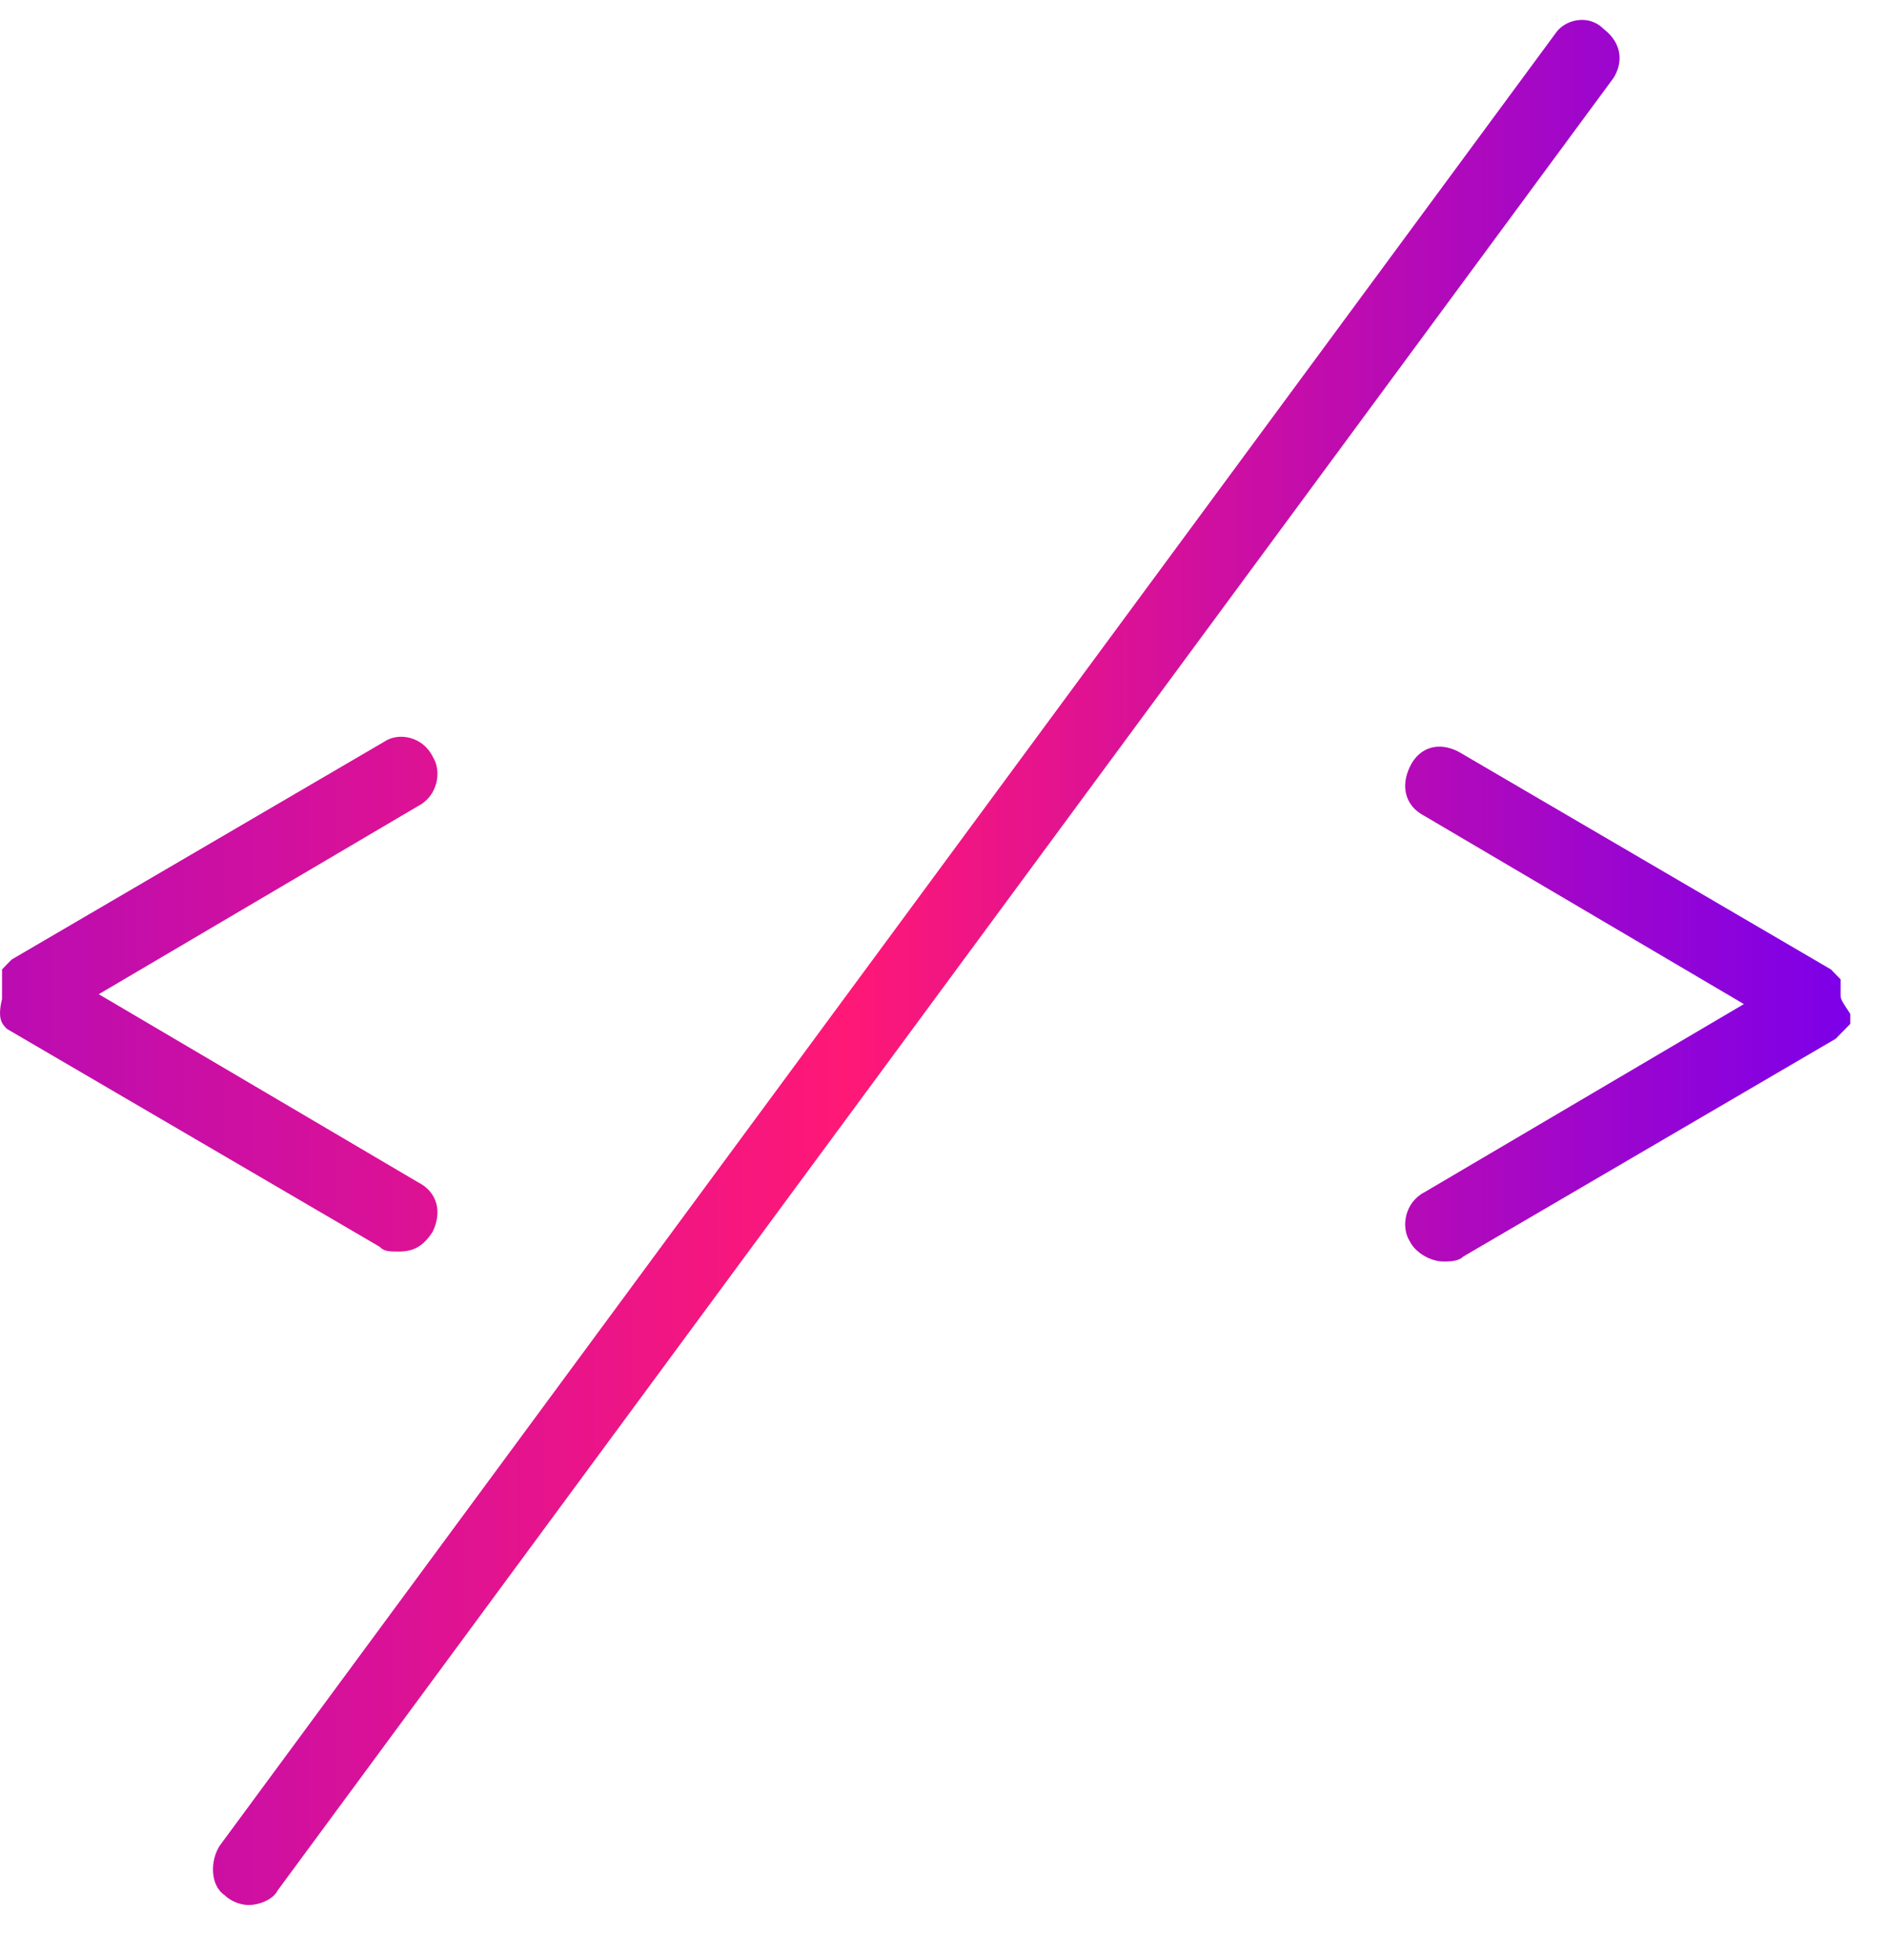 <?xml version="1.0" encoding="UTF-8"?>
<svg width="26px" height="27px" viewBox="0 0 26 27" version="1.1" xmlns="http://www.w3.org/2000/svg" xmlns:xlink="http://www.w3.org/1999/xlink">
    <!-- Generator: Sketch 3.6.1 (26313) - http://www.bohemiancoding.com/sketch -->
    <title>Combined Shape</title>
    <desc>Created with Sketch.</desc>
    <defs>
        <linearGradient x1="100%" y1="50%" x2="0%" y2="50%" id="linearGradient-1">
            <stop stop-color="#7E00E8" offset="0%"></stop>
            <stop stop-color="#FF1876" offset="54.172%"></stop>
            <stop stop-color="#BB0CB2" offset="100%"></stop>
        </linearGradient>
    </defs>
    <g id="Desktop-/-Tablet" stroke="none" stroke-width="1" fill="none" fill-rule="evenodd">
        <g id="step-#1-(allow-geo-detect)" transform="translate(-164, -12)" fill="url(#linearGradient-1)">
            <g id="Navigation">
                <g id="Bg">
                    <g id="Group-3" transform="translate(164, 12.274)">
                        <path d="M0.094,13.898 L5.228,16.898 C5.294,16.966 5.361,16.966 5.494,16.966 C5.694,16.966 5.828,16.898 5.961,16.694 C6.094,16.421 6.028,16.148 5.761,16.012 L1.361,13.421 L5.761,10.829 C6.028,10.693 6.094,10.352 5.961,10.147 C5.828,9.875 5.494,9.806 5.294,9.943 L0.161,12.943 L0.094,13.011 L0.028,13.08 L0.028,13.148 L0.028,13.216 L0.028,13.284 L0.028,13.352 L0.028,13.421 L0.028,13.489 C-0.039,13.761 0.028,13.83 0.094,13.898 Z M25.361,13.421 L25.361,13.352 L25.361,13.284 L25.361,13.216 L25.294,13.148 L25.228,13.08 L20.094,10.079 C19.828,9.943 19.561,10.011 19.428,10.284 C19.294,10.557 19.361,10.829 19.628,10.966 L24.028,13.557 L19.628,16.148 C19.361,16.284 19.294,16.625 19.428,16.83 C19.494,16.966 19.694,17.103 19.894,17.103 C19.961,17.103 20.094,17.103 20.161,17.035 L25.294,14.034 C25.361,13.966 25.428,13.898 25.494,13.83 L25.494,13.761 L25.494,13.693 C25.361,13.489 25.361,13.489 25.361,13.421 Z M22.094,0.124 C21.894,-0.081 21.561,-0.013 21.428,0.192 L3.028,25.149 C2.894,25.354 2.894,25.695 3.094,25.831 C3.161,25.899 3.294,25.967 3.428,25.967 C3.561,25.967 3.761,25.899 3.828,25.763 L22.228,0.805 C22.361,0.601 22.361,0.328 22.094,0.124 Z" id="Combined-Shape"></path>
                    </g>
                </g>
            </g>
        </g>
    </g>
</svg>